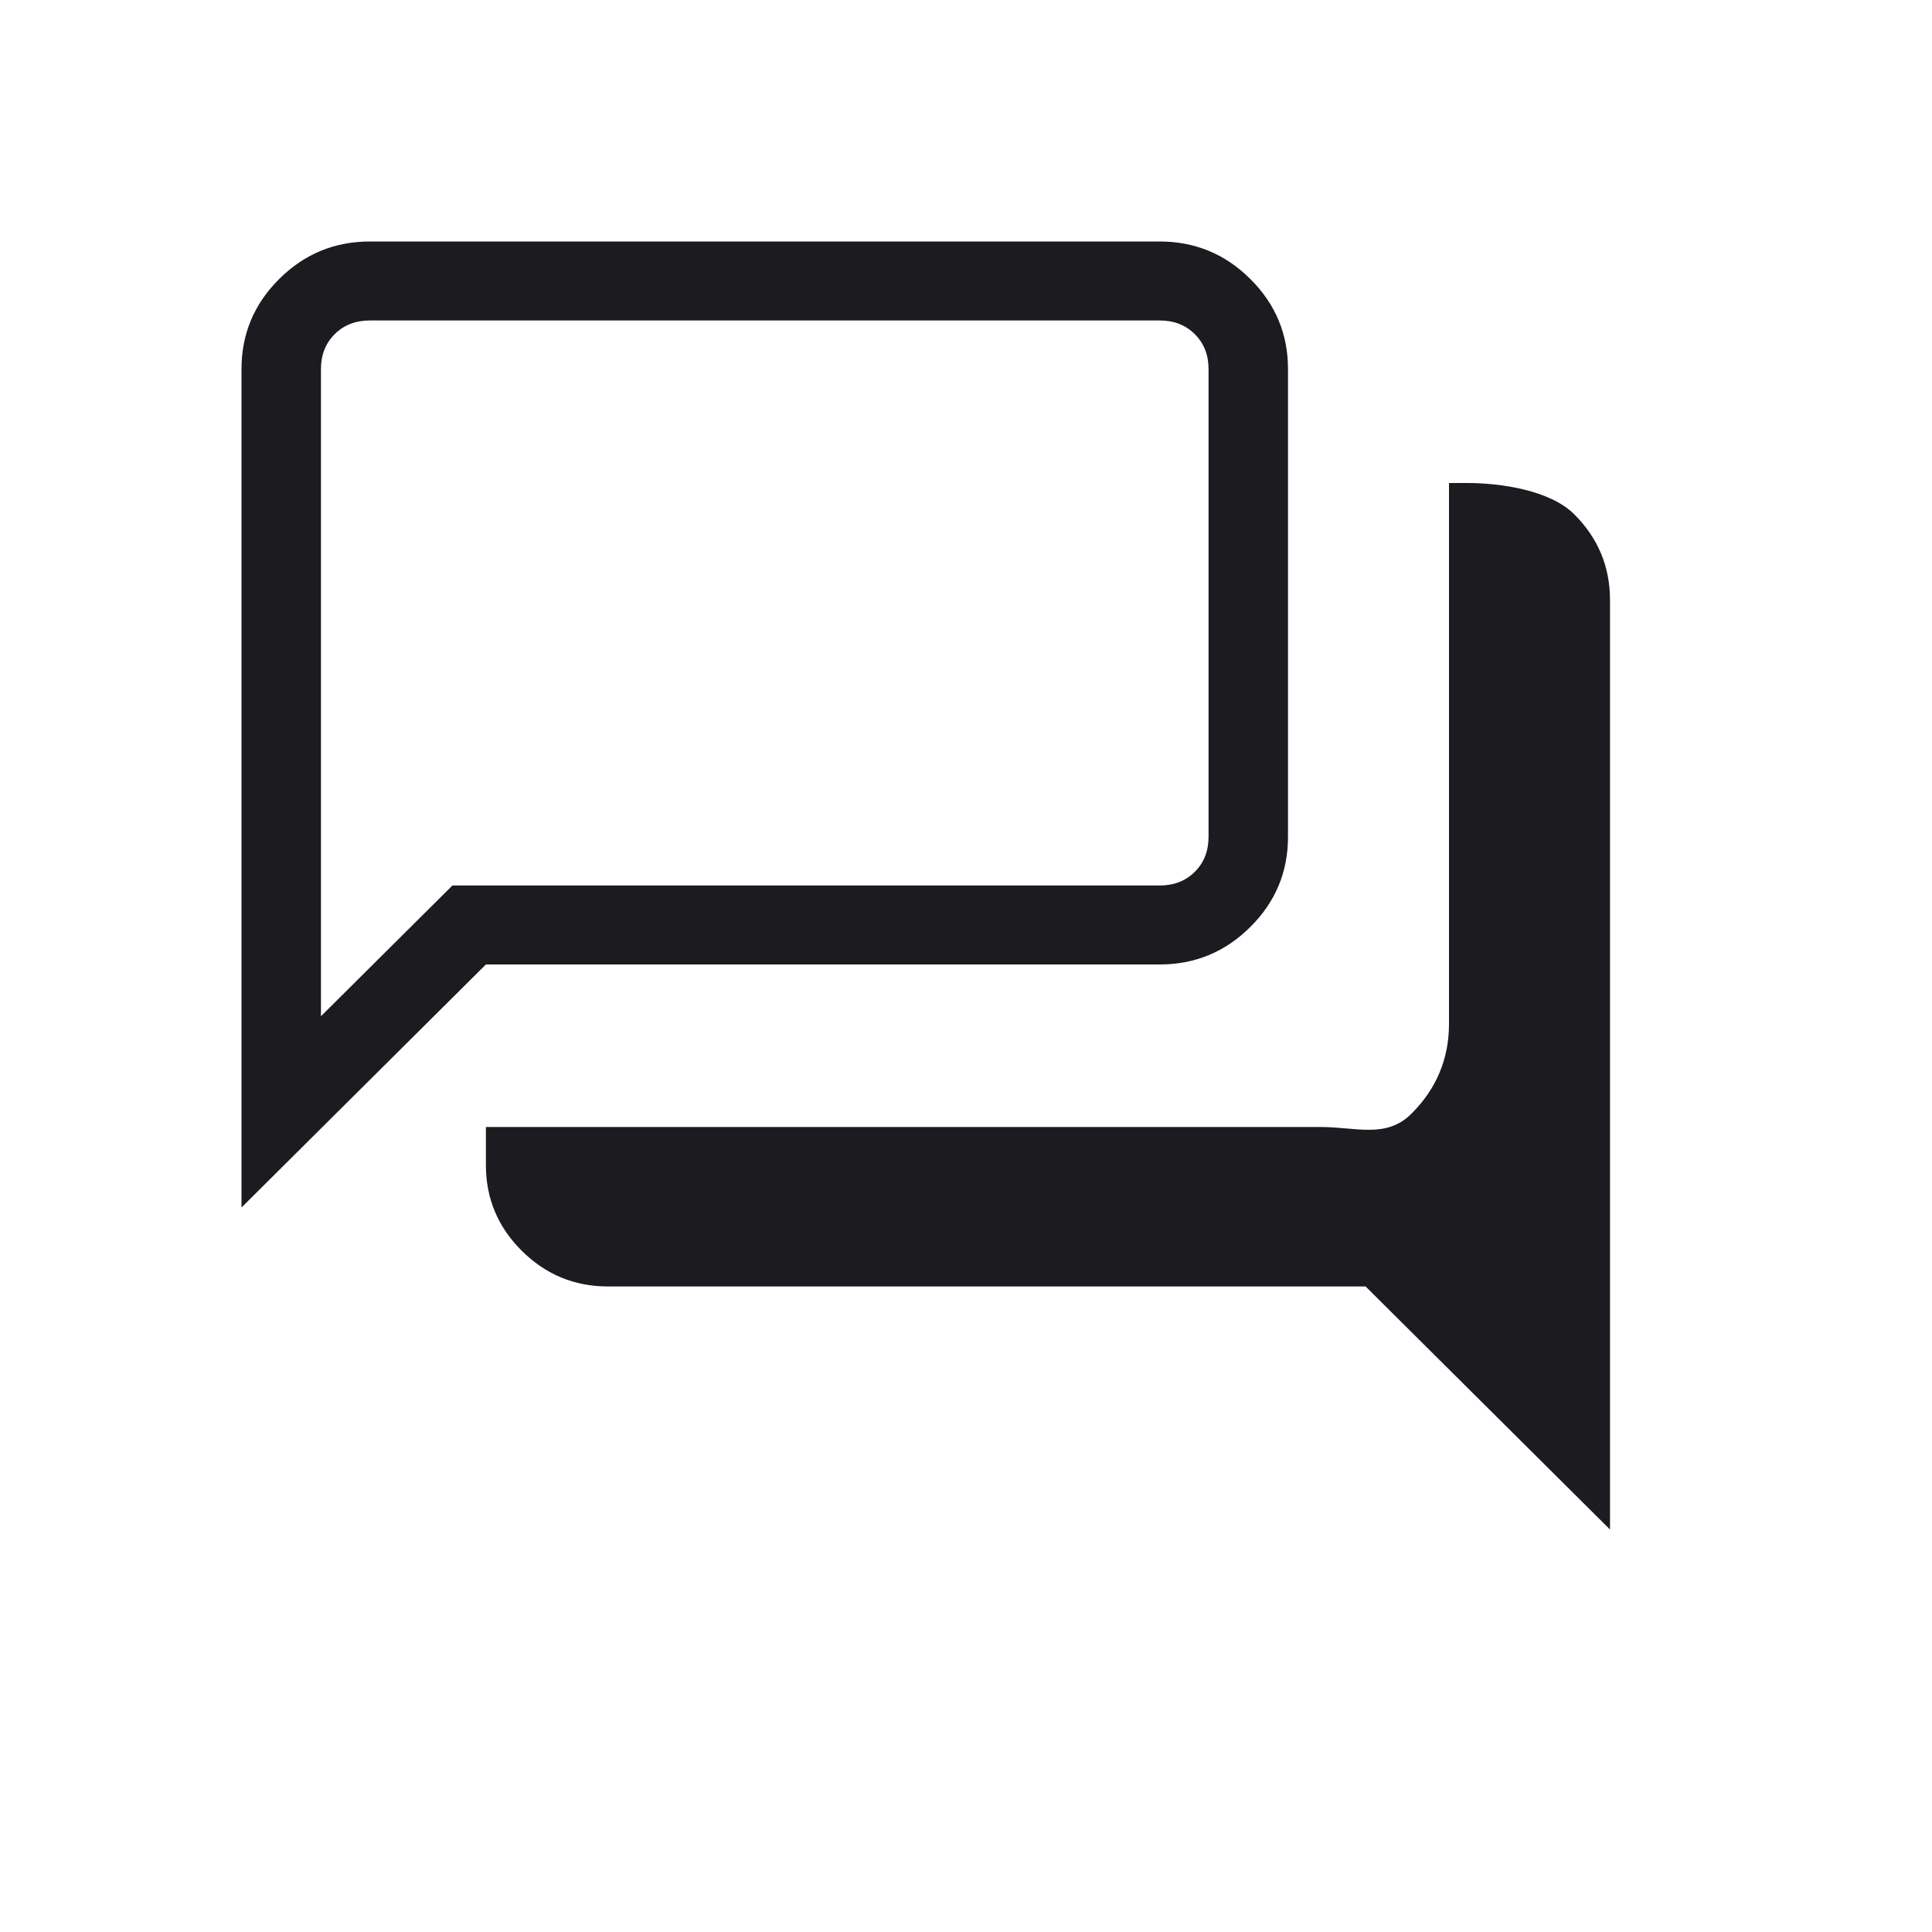 <svg width="24" height="24" viewBox="0 0 24 24" fill="none" xmlns="http://www.w3.org/2000/svg">
<mask id="mask0_365_1843" style="mask-type:alpha" maskUnits="userSpaceOnUse" x="0" y="0" width="24" height="24">
<rect width="24" height="24" fill="#D9D9D9"/>
</mask>
<g mask="url(#mask0_365_1843)">
<path d="M20 19L16.964 15.981H7.554C7.136 15.981 6.779 15.833 6.482 15.538C6.184 15.242 6.036 14.887 6.036 14.472V14H16.406C16.844 14 17.22 14.147 17.532 13.836C17.844 13.526 18 13.153 18 12.717V6H18.228C18.645 6 19.257 6.091 19.554 6.387C19.851 6.682 20 7.038 20 7.453V19ZM3.987 12.624L5.62 11H14.406C14.583 11 14.729 10.943 14.842 10.83C14.956 10.717 15.013 10.572 15.013 10.396V4.585C15.013 4.409 14.956 4.264 14.842 4.151C14.729 4.038 14.583 3.981 14.406 3.981H4.594C4.417 3.981 4.271 4.038 4.158 4.151C4.044 4.264 3.987 4.409 3.987 4.585V12.624ZM3 15V4.585C3 4.149 3.156 3.776 3.468 3.466C3.78 3.155 4.156 3 4.594 3H14.406C14.844 3 15.22 3.155 15.532 3.466C15.844 3.776 16 4.149 16 4.585V10.396C16 10.832 15.844 11.205 15.532 11.515C15.22 11.826 14.844 11.981 14.406 11.981H6.036L3 15Z" fill="#1C1B1F"/>
</g>
</svg>
